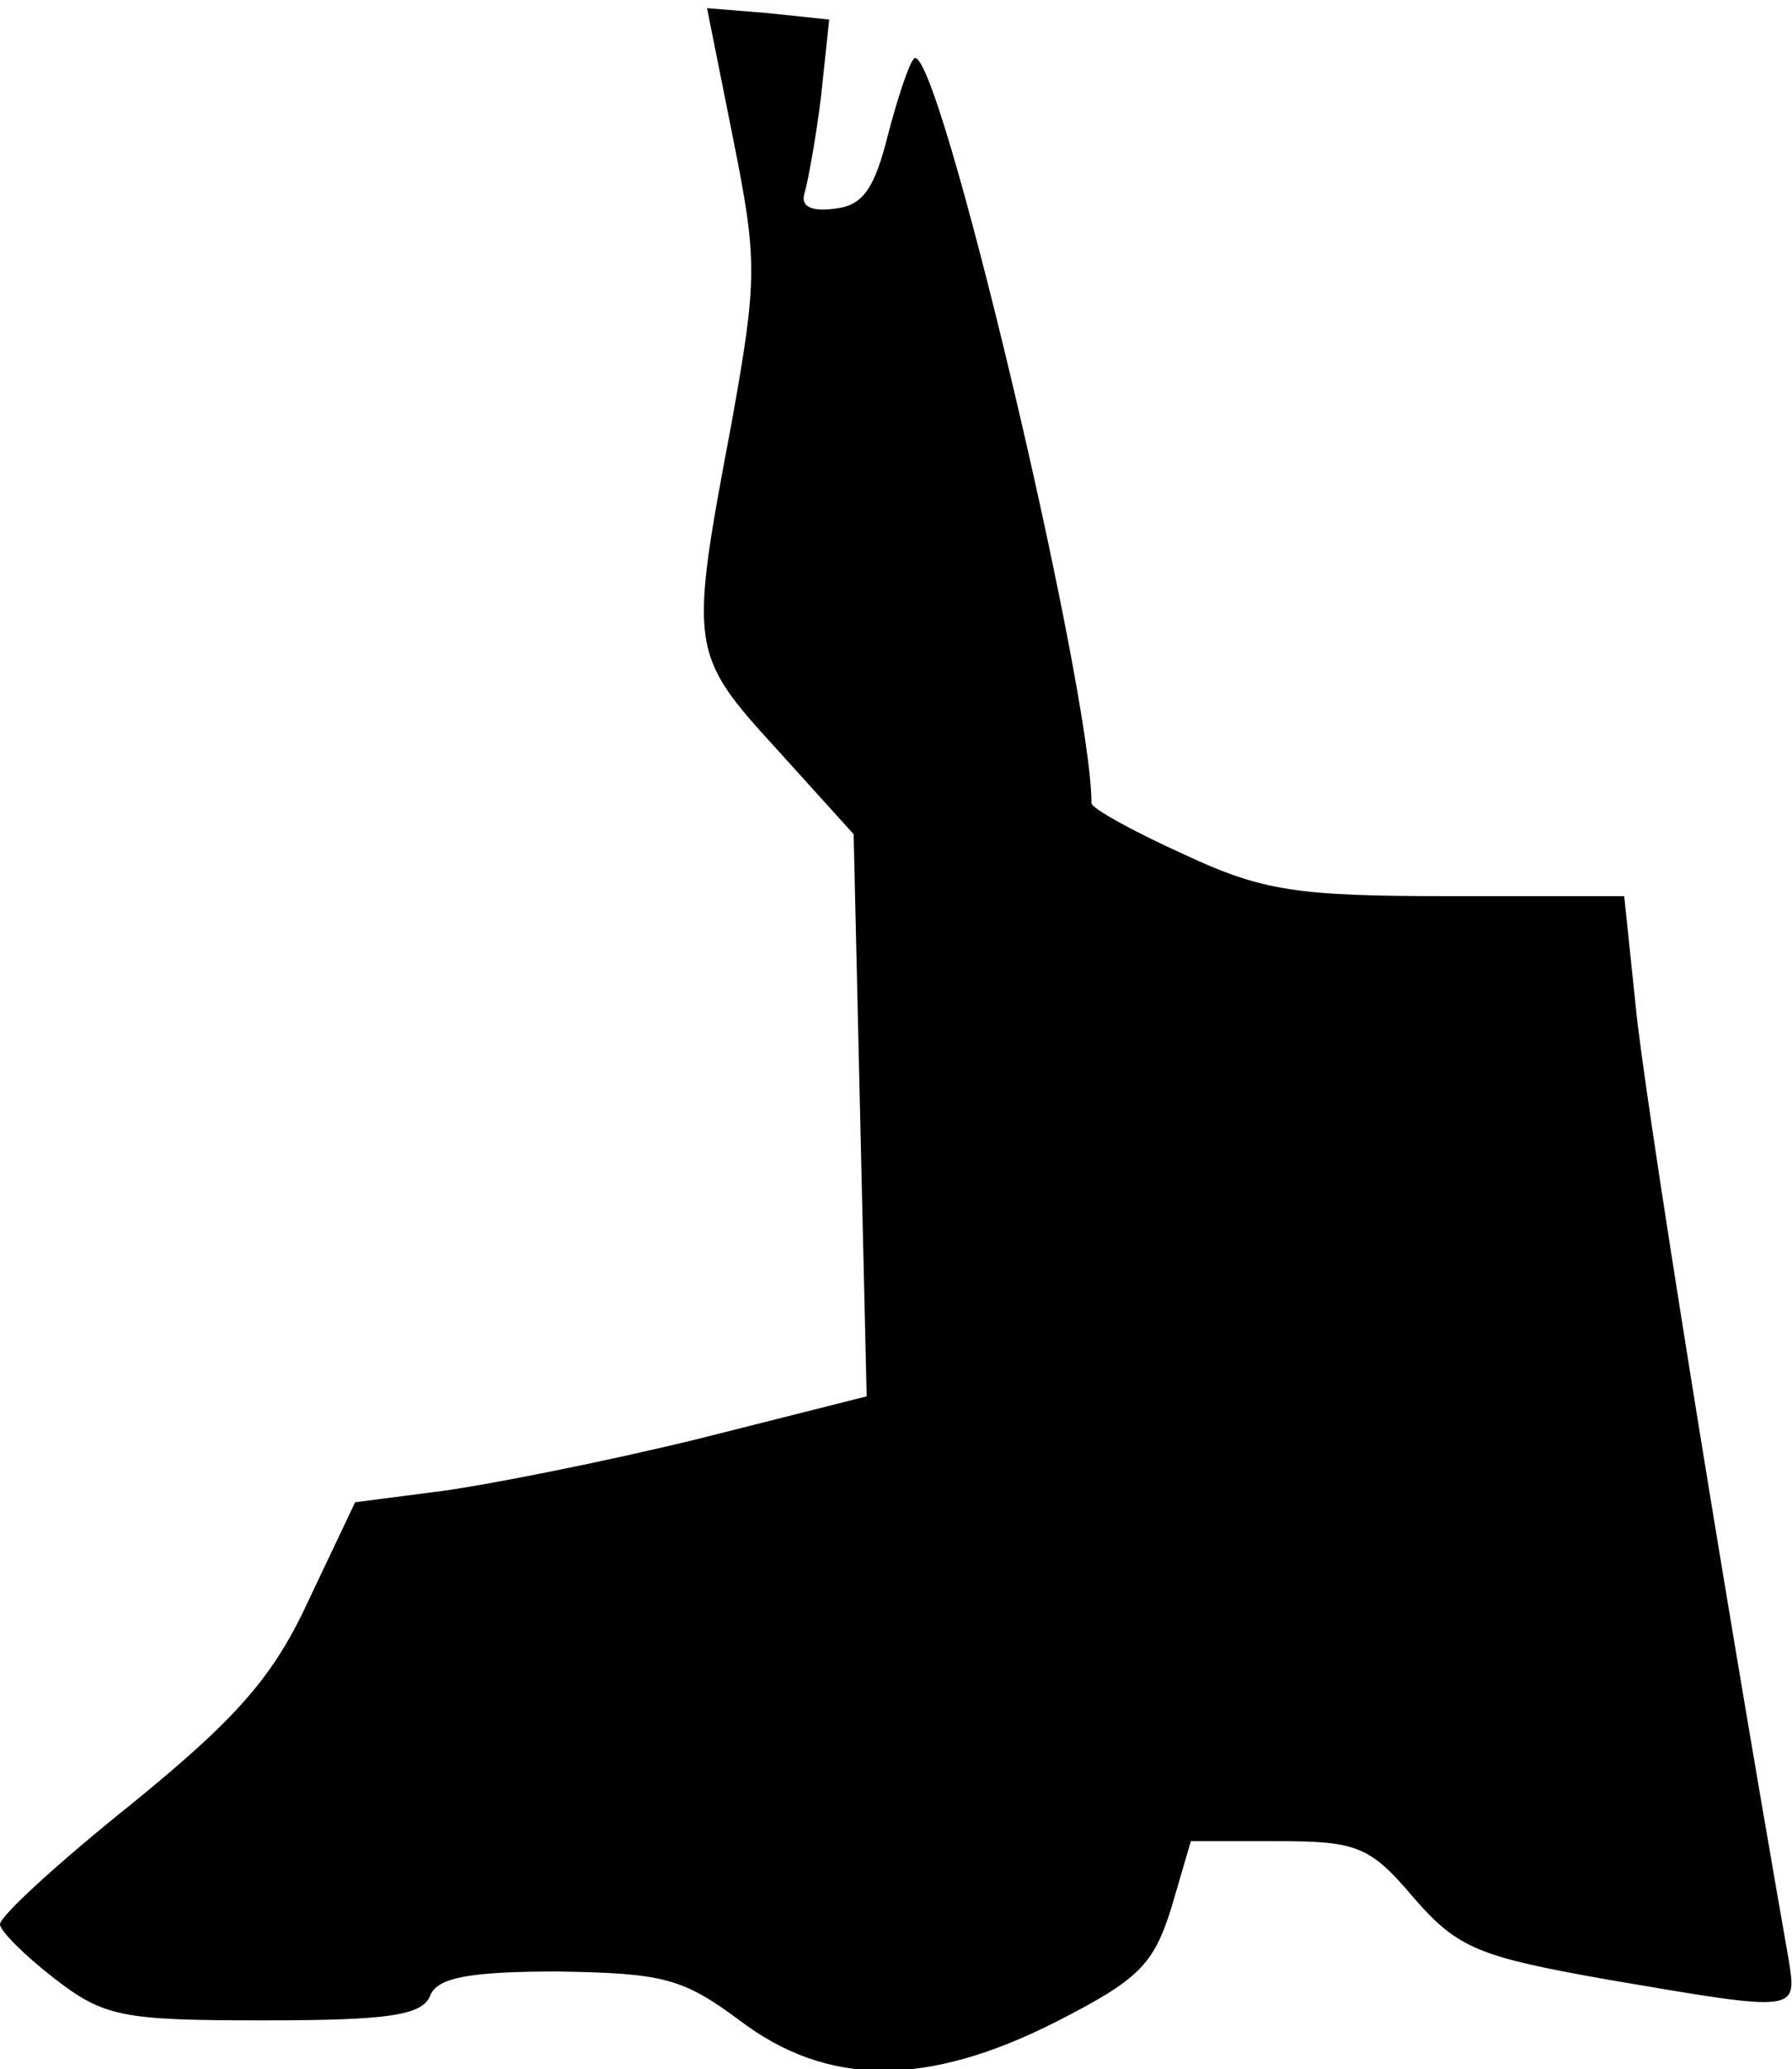 <?xml version="1.0" standalone="no"?>
<!DOCTYPE svg PUBLIC "-//W3C//DTD SVG 20010904//EN"
 "http://www.w3.org/TR/2001/REC-SVG-20010904/DTD/svg10.dtd">
<svg version="1.0" xmlns="http://www.w3.org/2000/svg"
 width="110pt" height="127pt" viewBox="0 0 110 127"
 preserveAspectRatio="xMidYMid meet">
<g transform="translate(0,127) scale(0.1,-0.1)"
fill="#000000" stroke="none">
<path fill="#000000" stroke="none" d="M450 1185 c15 -75 15 -86 -1 -175 -26
-138 -26 -141 28 -200 l47 -52 4 -173 4 -172 -103 -26 c-57 -14 -128 -28 -157
-32 l-54 -7 -28 -59 c-22 -48 -44 -73 -109 -126 -45 -36 -81 -69 -81 -74 0 -4
15 -19 33 -33 31 -24 42 -26 129 -26 76 0 97 3 102 15 4 11 23 15 78 15 65 -1
77 -4 112 -30 54 -41 115 -41 194 -1 51 26 60 35 71 70 l12 41 53 0 c49 0 57
-3 84 -35 27 -31 40 -36 119 -50 117 -20 116 -20 111 12 -43 245 -89 533 -94
586 l-7 67 -107 0 c-94 0 -115 3 -164 26 -31 14 -56 28 -56 31 0 71 -95 471
-109 457 -3 -3 -10 -24 -16 -47 -8 -32 -15 -43 -32 -45 -15 -2 -22 1 -19 10 2
7 7 34 10 59 l5 47 -38 4 -37 3 16 -80z"/>
</g>
</svg>
